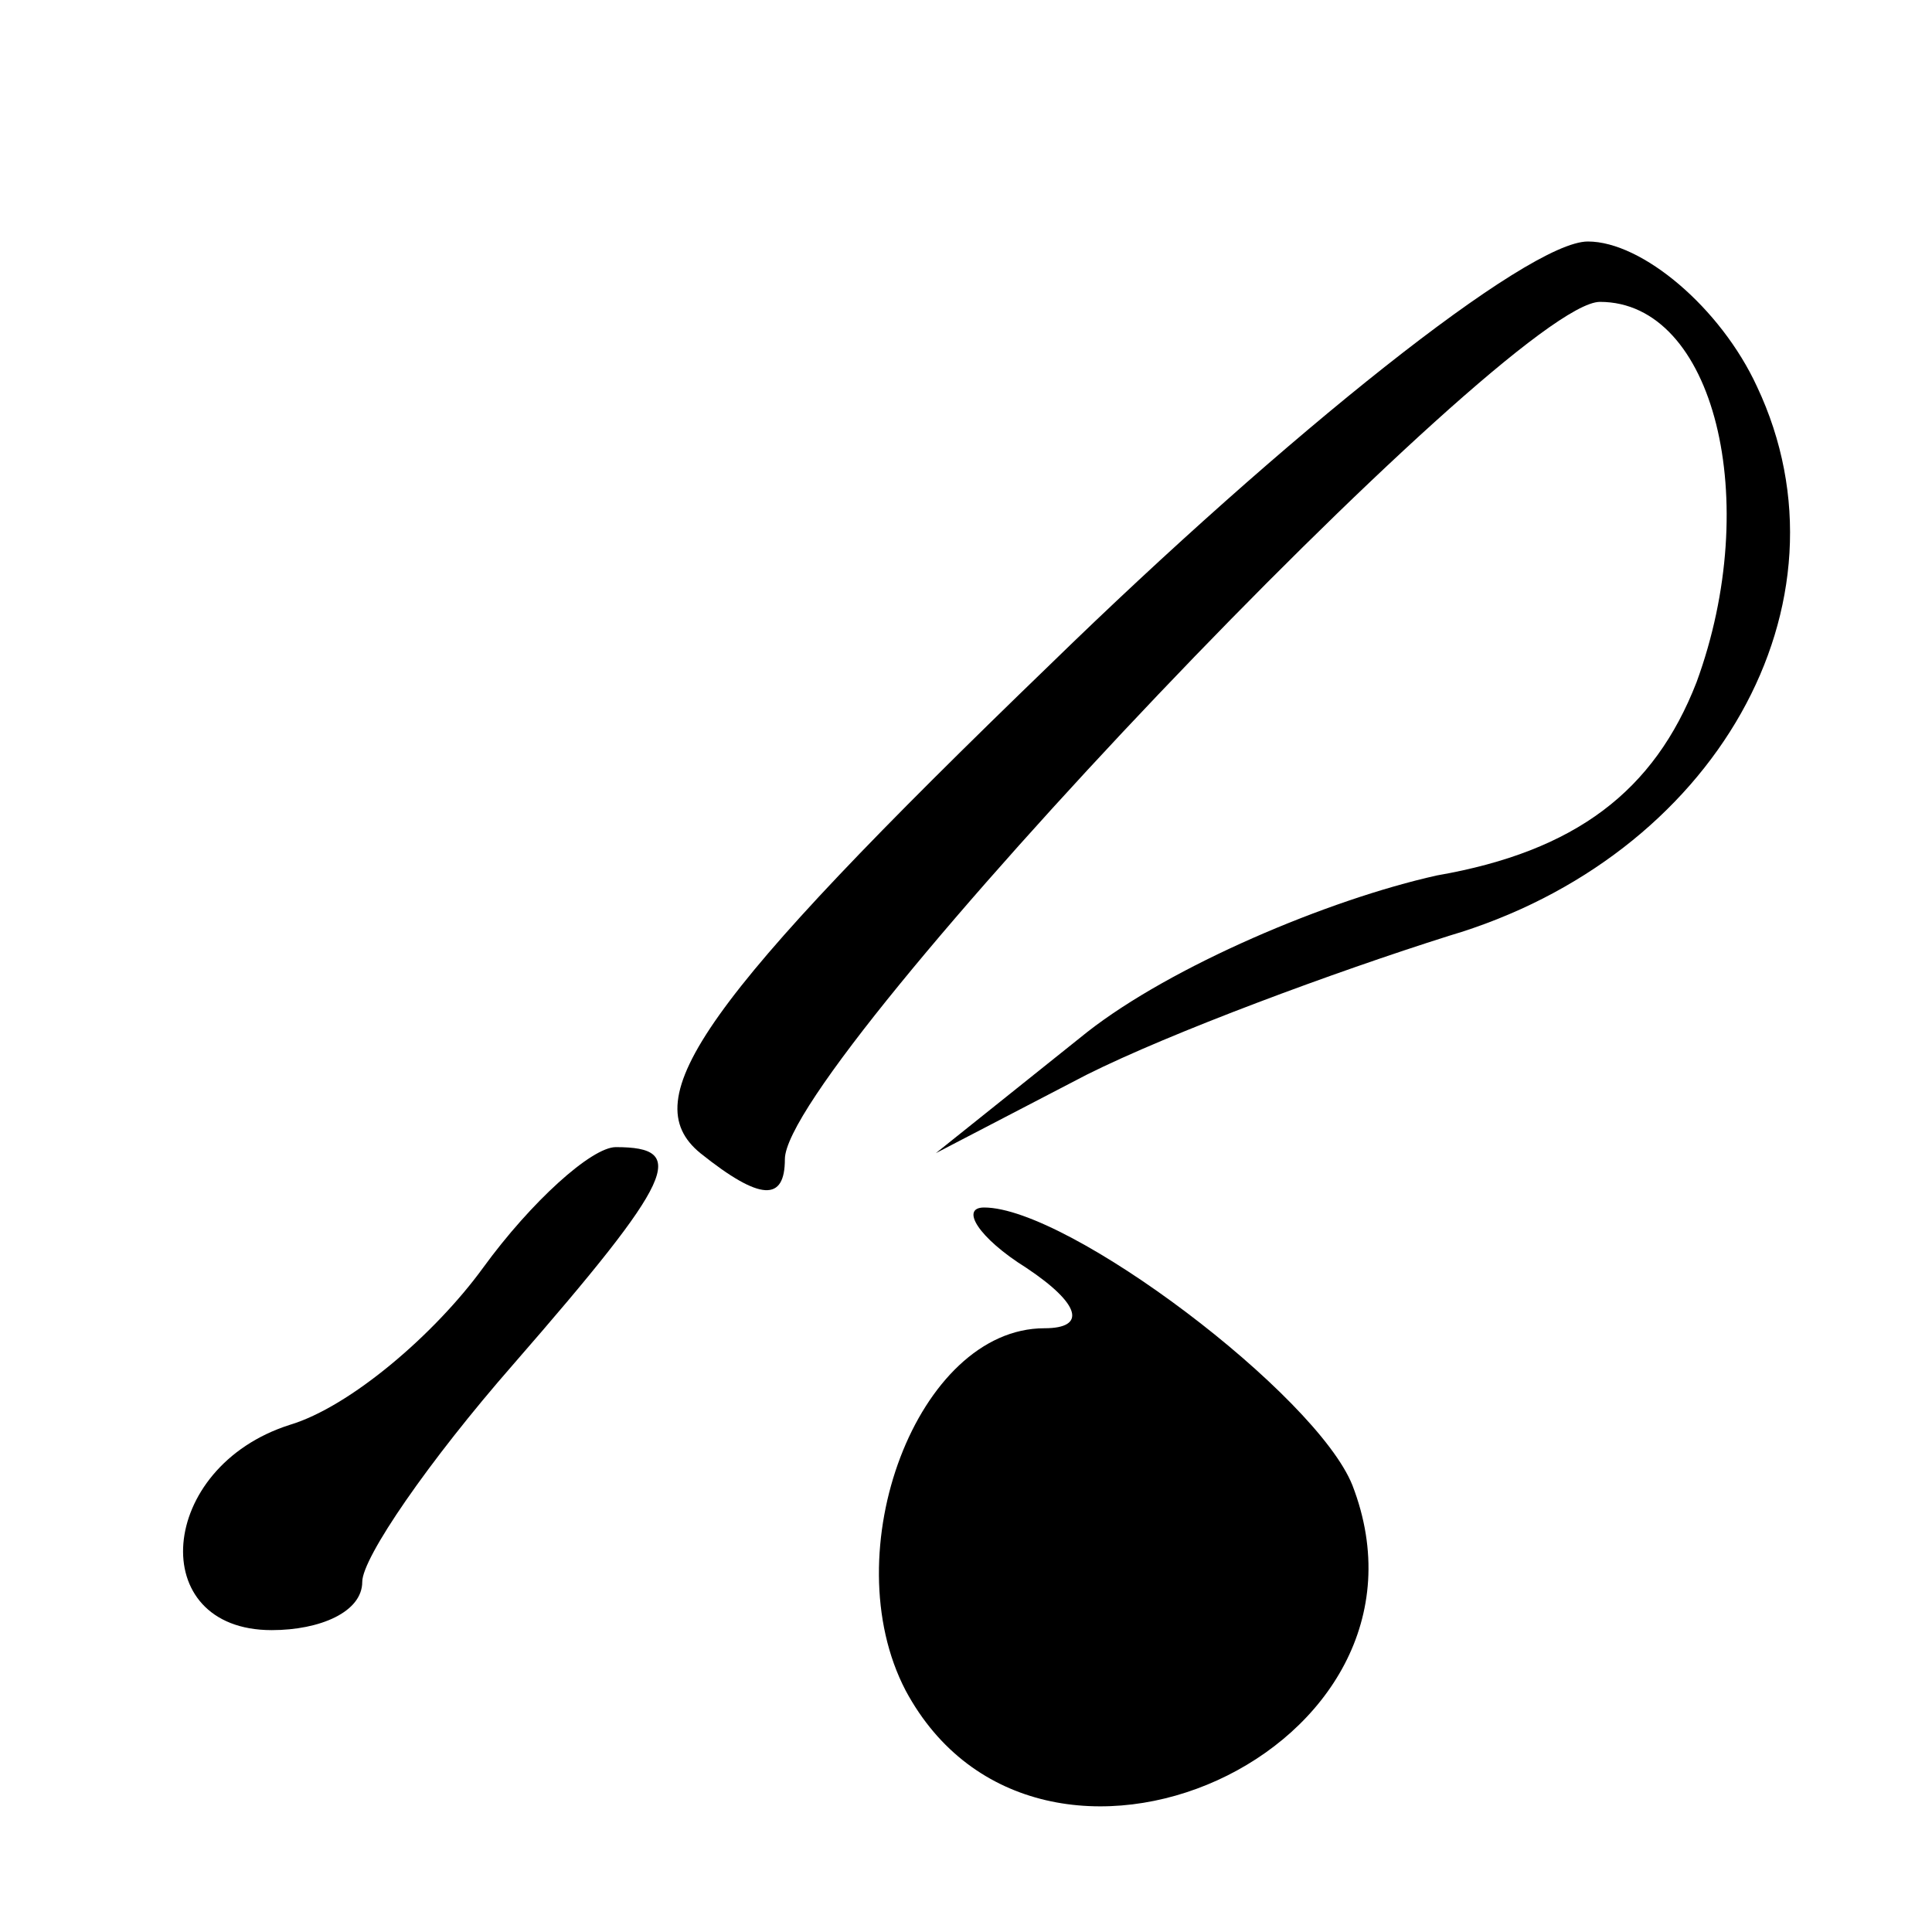 <?xml version="1.0" standalone="no"?>
<!DOCTYPE svg PUBLIC "-//W3C//DTD SVG 20010904//EN"
 "http://www.w3.org/TR/2001/REC-SVG-20010904/DTD/svg10.dtd">
<svg version="1.0" xmlns="http://www.w3.org/2000/svg"
 width="32pt" height="32pt" viewBox="0 0 32 32"
 preserveAspectRatio="xMidYMid meet">
<g transform="translate(0,32) scale(0.1,-0.1)"
fill="#000000" stroke="none">
<path fill="#000000" stroke="none" d="M174 210 c-58 -56 -69 -72 -58 -81 10
-8 14 -8 14 -1 0 16 120 142 135 142 19 0 27 -33 16 -63 -7 -18 -20 -28 -43
-32 -18 -4 -44 -15 -58 -26 l-25 -20 25 13 c14 7 41 17 60 23 44 13 68 55 51
91 -6 13 -19 24 -28 24 -10 0 -50 -32 -89 -70z"/>
<path fill="#000000" stroke="none" d="M80 110 c-8 -11 -22 -23 -32 -26 -22
-7 -24 -34 -3 -34 8 0 15 3 15 8 0 4 11 20 25 36 27 31 29 36 17 36 -4 0 -14
-9 -22 -20z"/>
<path fill="#000000" stroke="none" d="M170 110 c9 -6 10 -10 3 -10 -21 0 -35
-37 -23 -60 22 -41 91 -10 74 34 -6 15 -47 46 -61 46 -4 0 -1 -5 7 -10z"/>
</g>
</svg>
